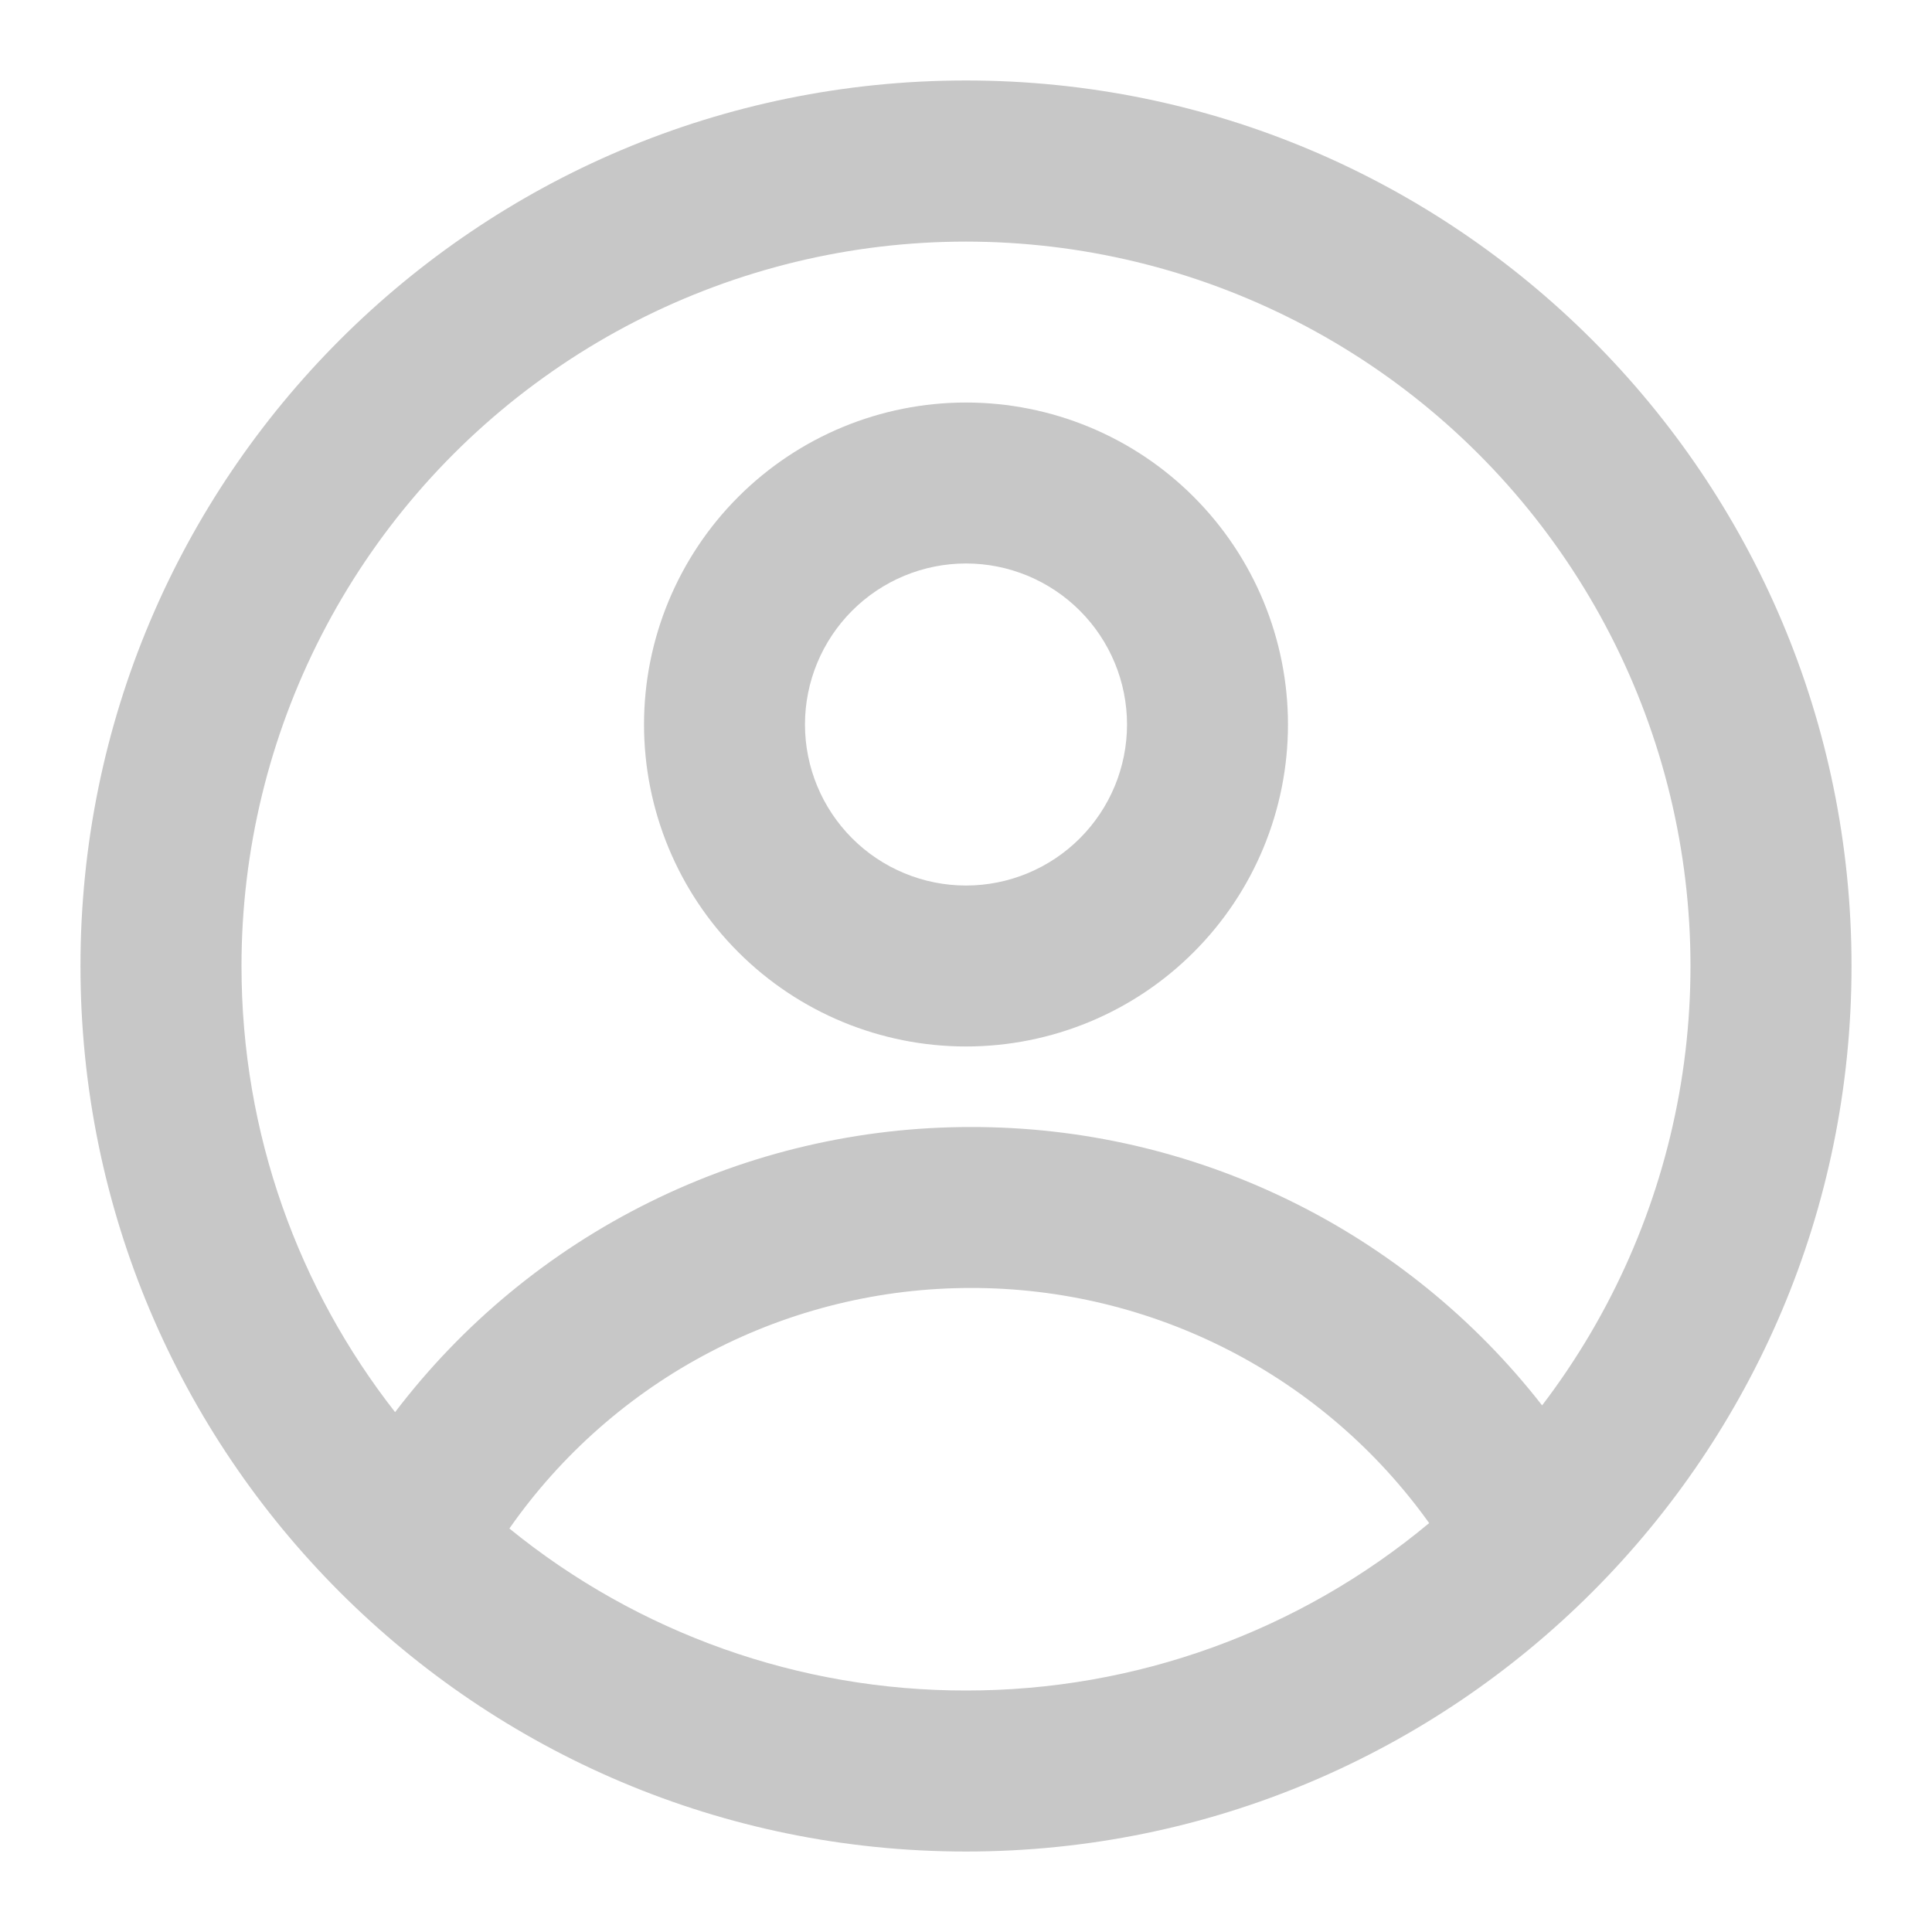 <svg width="26" height="26" viewBox="0 0 26 26" fill="none" xmlns="http://www.w3.org/2000/svg">
<path fill-rule="evenodd" clip-rule="evenodd" d="M17.333 9.75C17.333 10.899 16.877 12.002 16.064 12.814C15.252 13.627 14.149 14.083 13 14.083C11.851 14.083 10.749 13.627 9.936 12.814C9.123 12.002 8.667 10.899 8.667 9.75C8.667 8.601 9.123 7.499 9.936 6.686C10.749 5.873 11.851 5.417 13 5.417C14.149 5.417 15.252 5.873 16.064 6.686C16.877 7.499 17.333 8.601 17.333 9.75ZM15.167 9.75C15.167 10.325 14.938 10.876 14.532 11.282C14.126 11.688 13.575 11.917 13 11.917C12.425 11.917 11.874 11.688 11.468 11.282C11.062 10.876 10.833 10.325 10.833 9.75C10.833 9.175 11.062 8.624 11.468 8.218C11.874 7.812 12.425 7.583 13 7.583C13.575 7.583 14.126 7.812 14.532 8.218C14.938 8.624 15.167 9.175 15.167 9.75Z" fill="#C7C7C7"/>
<path fill-rule="evenodd" clip-rule="evenodd" d="M13 1.083C6.419 1.083 1.083 6.419 1.083 13C1.083 19.581 6.419 24.917 13 24.917C19.581 24.917 24.917 19.581 24.917 13C24.917 6.419 19.581 1.083 13 1.083ZM3.25 13C3.25 15.264 4.022 17.349 5.317 19.004C6.226 17.81 7.399 16.842 8.744 16.177C10.089 15.511 11.57 15.165 13.07 15.167C14.552 15.165 16.014 15.502 17.345 16.151C18.677 16.8 19.842 17.745 20.753 18.913C21.692 17.682 22.324 16.245 22.597 14.721C22.87 13.197 22.776 11.63 22.324 10.15C21.871 8.669 21.072 7.318 19.994 6.208C18.915 5.097 17.587 4.26 16.12 3.764C14.654 3.269 13.09 3.13 11.559 3.358C10.028 3.587 8.573 4.177 7.316 5.08C6.058 5.982 5.033 7.172 4.326 8.549C3.619 9.926 3.25 11.452 3.25 13ZM13 22.75C10.762 22.753 8.591 21.983 6.855 20.57C7.554 19.57 8.484 18.753 9.566 18.19C10.648 17.626 11.85 17.332 13.07 17.333C14.275 17.332 15.463 17.619 16.535 18.169C17.607 18.719 18.532 19.517 19.233 20.497C17.484 21.956 15.278 22.753 13 22.75Z" fill="#C7C7C7"/>
</svg>

